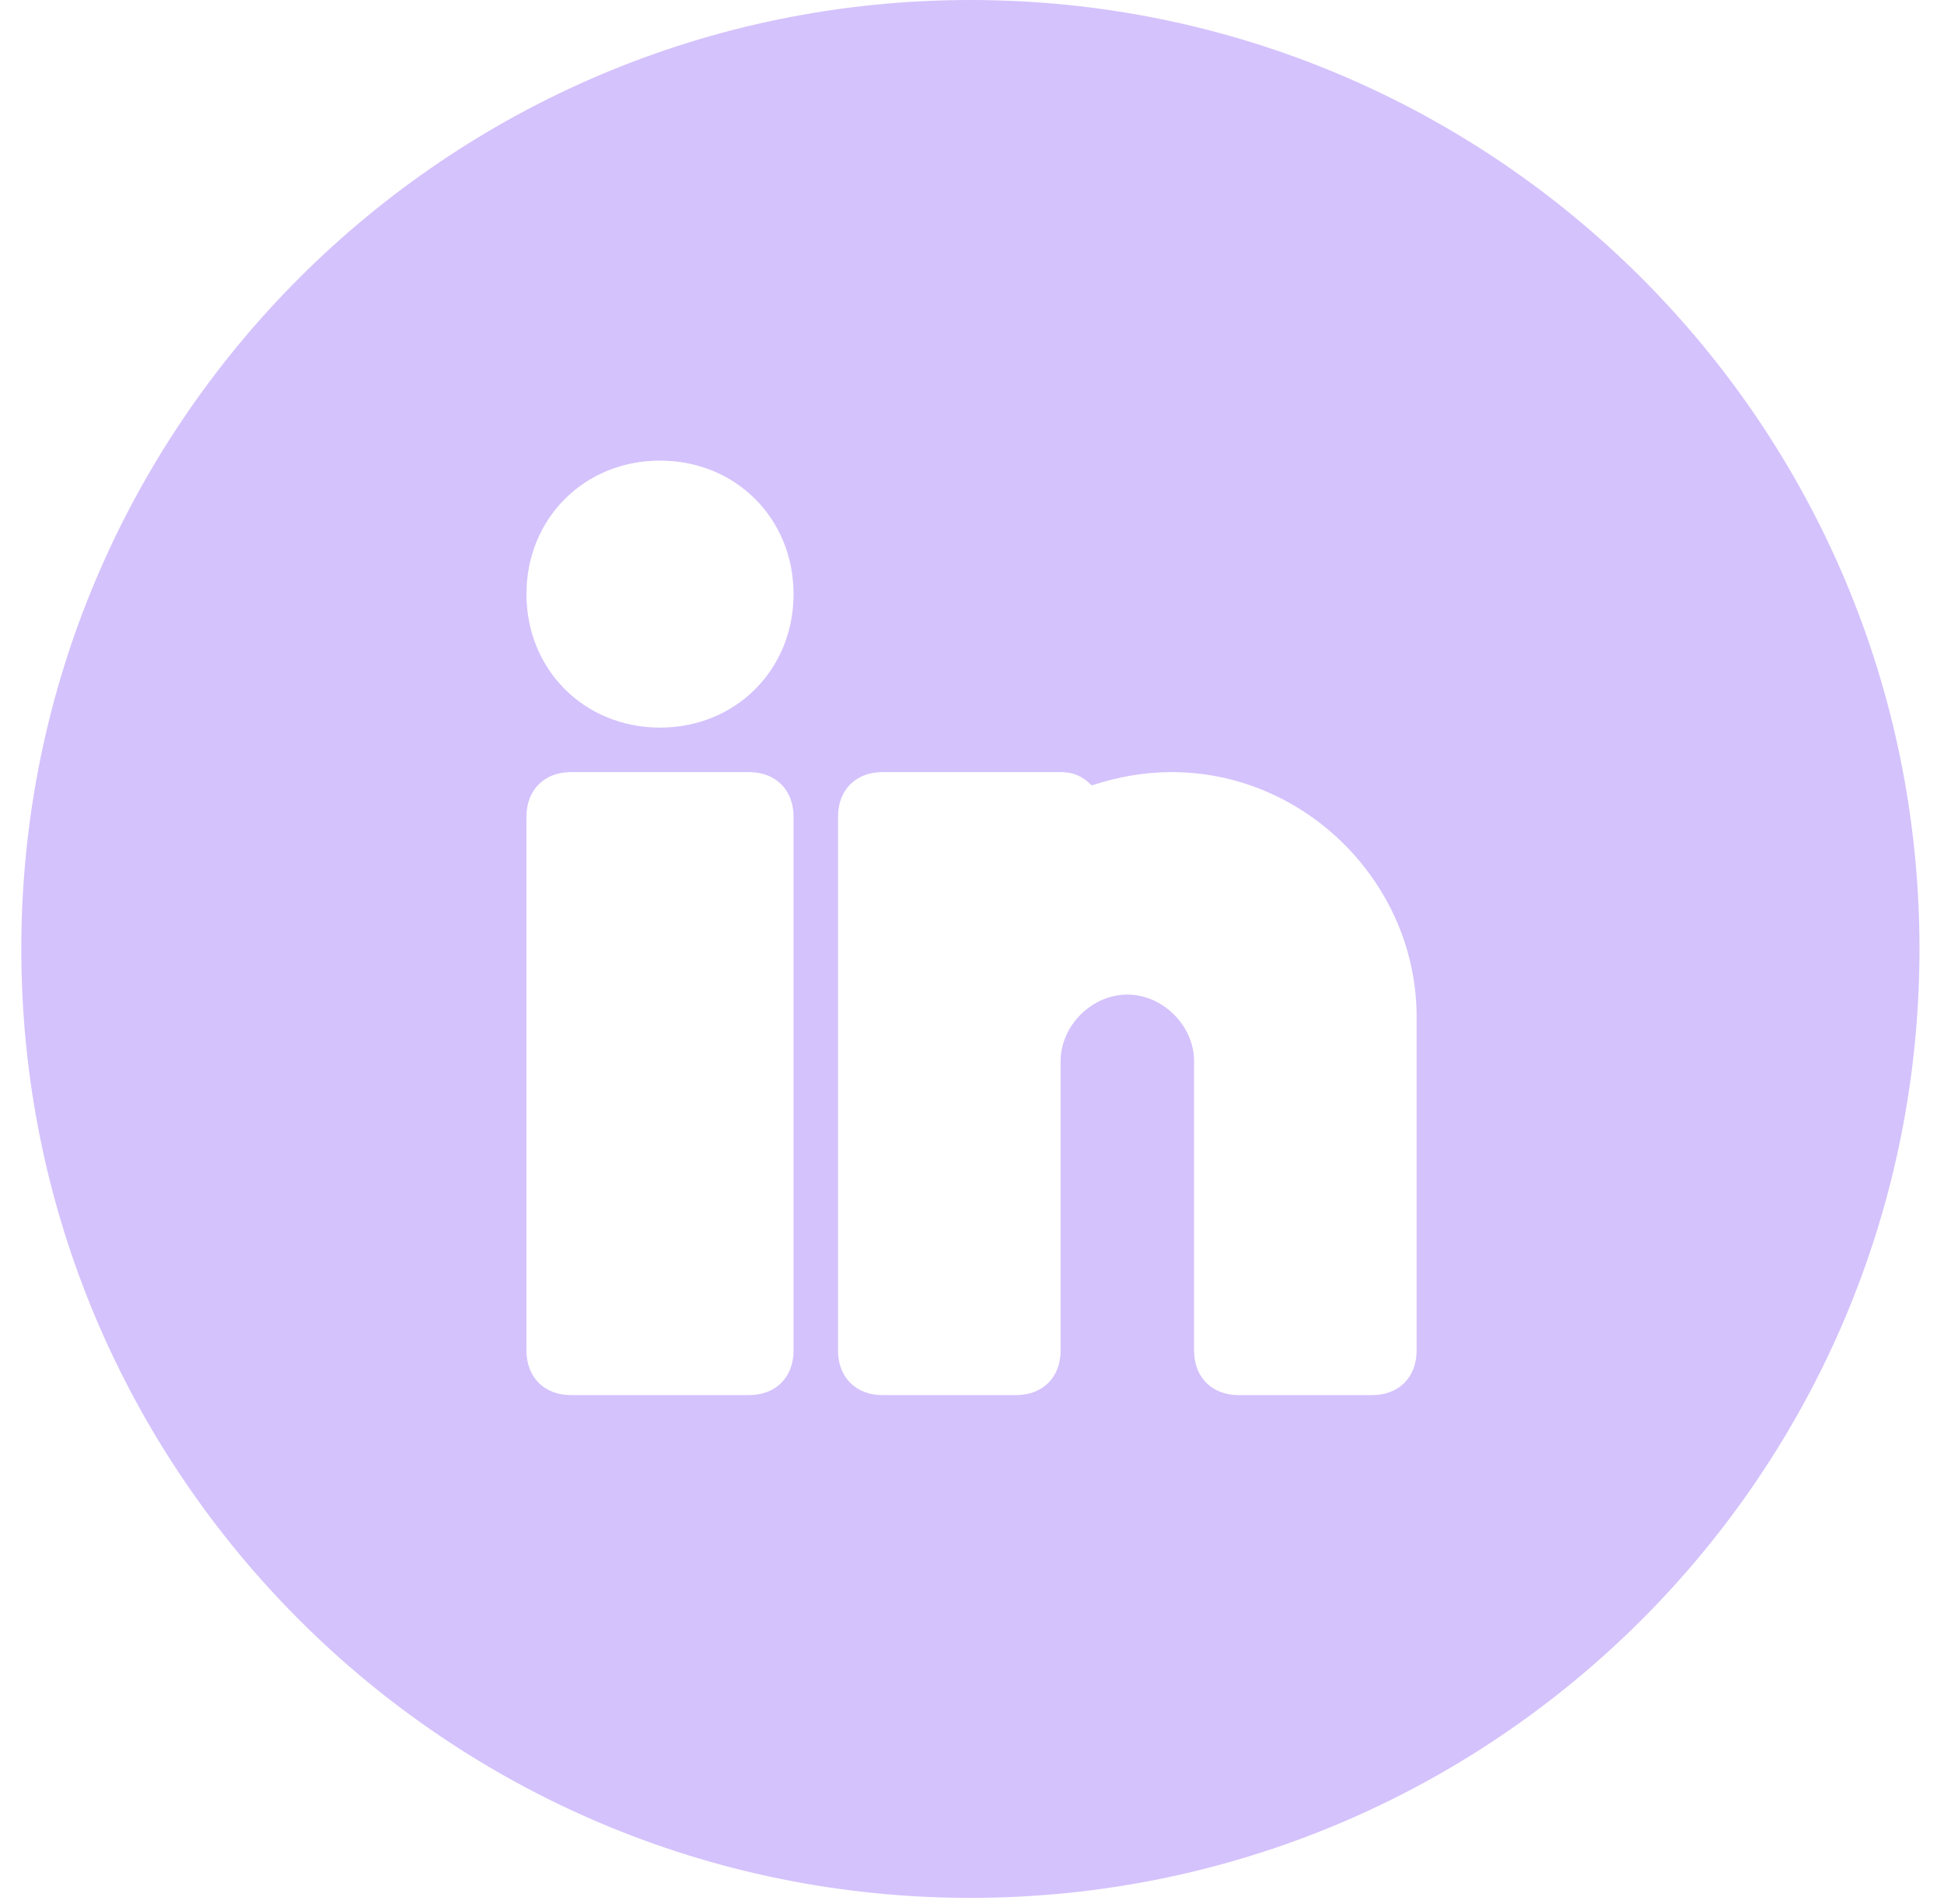 <svg width="49" height="48" viewBox="0 0 49 48" fill="none" xmlns="http://www.w3.org/2000/svg">
<path d="M32.342 6.003H16.636C11.027 6.003 6.539 10.49 6.539 16.099V31.805C6.539 37.414 11.027 41.902 16.636 41.902H32.342C37.951 41.902 42.438 37.414 42.438 31.805V16.099C42.438 10.49 37.951 6.003 32.342 6.003ZM20.002 34.049C20.002 34.722 19.553 35.171 18.88 35.171H14.392C13.719 35.171 13.27 34.722 13.27 34.049V20.587C13.27 19.914 13.719 19.465 14.392 19.465H18.88C19.553 19.465 20.002 19.914 20.002 20.587V34.049ZM16.636 18.343C14.729 18.343 13.27 16.885 13.27 14.977C13.27 13.07 14.729 11.612 16.636 11.612C18.543 11.612 20.002 13.07 20.002 14.977C20.002 16.885 18.543 18.343 16.636 18.343ZM35.707 34.049C35.707 34.722 35.258 35.171 34.585 35.171H31.22C30.547 35.171 30.098 34.722 30.098 34.049V26.757C30.098 25.859 29.313 25.074 28.415 25.074C27.518 25.074 26.733 25.859 26.733 26.757V34.049C26.733 34.722 26.284 35.171 25.611 35.171H22.245C21.572 35.171 21.123 34.722 21.123 34.049V20.587C21.123 19.914 21.572 19.465 22.245 19.465H26.733C27.069 19.465 27.293 19.577 27.518 19.801C28.191 19.577 28.864 19.465 29.537 19.465C32.903 19.465 35.707 22.27 35.707 25.635V34.049Z" fill="#D4C2FC"/>
<path d="M48.382 23.923C48.382 37.135 37.672 47.846 24.459 47.846C11.247 47.846 0.537 37.135 0.537 23.923C0.537 10.711 11.247 0 24.459 0C37.672 0 48.382 10.711 48.382 23.923Z" fill="url(#paint0_radial_1112_69)"/>
<defs>
<radialGradient id="paint0_radial_1112_69" cx="0" cy="0" r="1" gradientUnits="userSpaceOnUse" gradientTransform="translate(24.459 23.923) rotate(89.903) scale(17.42 15.17)">
<stop offset="1" stop-color="white" stop-opacity="0"/>
<stop offset="1" stop-color="#D4C2FC"/>
</radialGradient>
</defs>
</svg>
